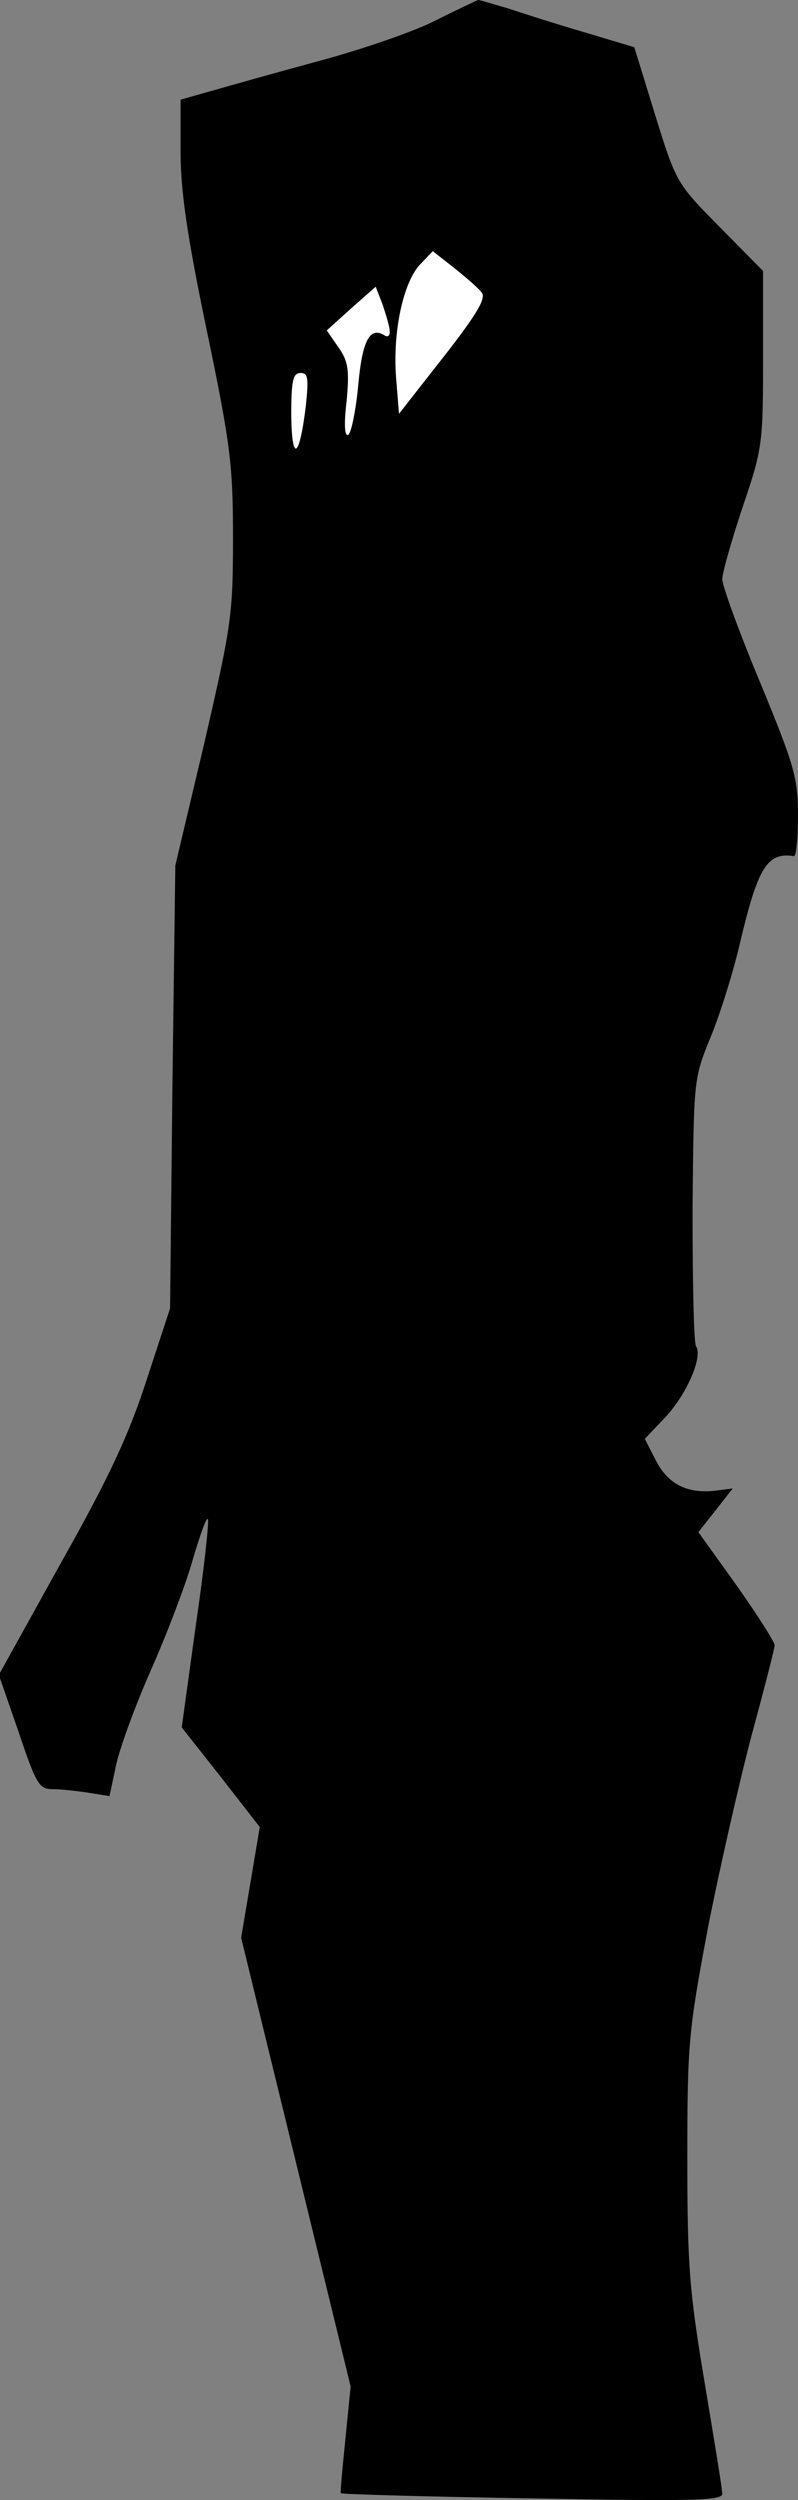 <?xml version="1.0" standalone="no"?>
<!DOCTYPE svg PUBLIC "-//W3C//DTD SVG 20010904//EN"
 "http://www.w3.org/TR/2001/REC-SVG-20010904/DTD/svg10.dtd">
<svg version="1.0" xmlns="http://www.w3.org/2000/svg"
 width="137pt" height="429pt" viewBox="0 0 137 429"
 preserveAspectRatio="xMidYMid meet">
<rect x="0" y="0" width="137" height="429" fill="#808080" stroke="none"/>
<g transform="translate(0,429) scale(0.1,-0.1)"
fill="#000000" stroke="none">
<path fill="#000000" stroke="none" d="M750 4256 c-36 -19 -126 -50 -200 -70
-74 -20 -159 -44 -187 -52 l-53 -15 0 -89 c0 -67 11 -144 45 -307 41 -197 45
-231 45 -357 0 -132 -3 -150 -49 -350 l-50 -211 -5 -380 -4 -380 -40 -122
c-30 -93 -64 -167 -147 -314 l-107 -193 34 -98 c30 -89 35 -98 58 -98 14 0 41
-3 61 -6 l37 -6 11 52 c6 29 33 103 60 164 27 61 60 147 72 190 13 44 24 75
26 69 2 -5 -7 -88 -21 -183 l-24 -174 67 -85 67 -86 -16 -95 -16 -95 94 -385
94 -385 -9 -90 c-5 -50 -9 -91 -8 -93 2 -2 149 -6 329 -9 277 -5 326 -4 326 8
0 8 -14 93 -30 189 -26 156 -30 198 -30 385 0 198 2 219 35 395 20 102 54 251
75 331 22 81 40 151 40 156 0 5 -29 51 -65 102 l-66 92 30 38 29 37 -31 -4
c-47 -5 -80 11 -101 52 l-19 37 35 37 c36 38 65 103 53 122 -4 6 -6 112 -6
235 2 222 2 224 30 293 16 38 39 111 51 162 31 132 47 158 93 151 4 0 7 31 7
70 0 64 -6 85 -65 228 -36 86 -65 166 -65 177 0 11 16 67 35 124 34 100 35
109 35 254 l0 151 -74 75 c-74 75 -75 76 -111 192 l-36 117 -87 26 c-48 14
-107 33 -131 41 -25 7 -47 14 -50 14 -3 -1 -35 -16 -71 -34z"/>
<path fill="#ffffff" stroke="none" d="M827 3788 c8 -10 -9 -38 -66 -111 l-76
-97 -5 62 c-6 78 12 163 41 194 l22 23 37 -29 c20 -16 42 -35 47 -42z"/>
<path fill="#ffffff" stroke="none" d="M669 3722 c1 -7 -3 -11 -8 -8 -26 17
-39 -8 -46 -85 -4 -43 -12 -82 -17 -85 -6 -4 -8 16 -3 57 5 54 3 69 -14 93
l-20 29 42 38 42 37 12 -31 c6 -18 12 -38 12 -45z"/>
<path fill="#ffffff" stroke="none" d="M525 3593 c-11 -90 -24 -98 -25 -15 0
59 3 72 16 72 13 0 14 -9 9 -57z"/>
</g>
</svg>
